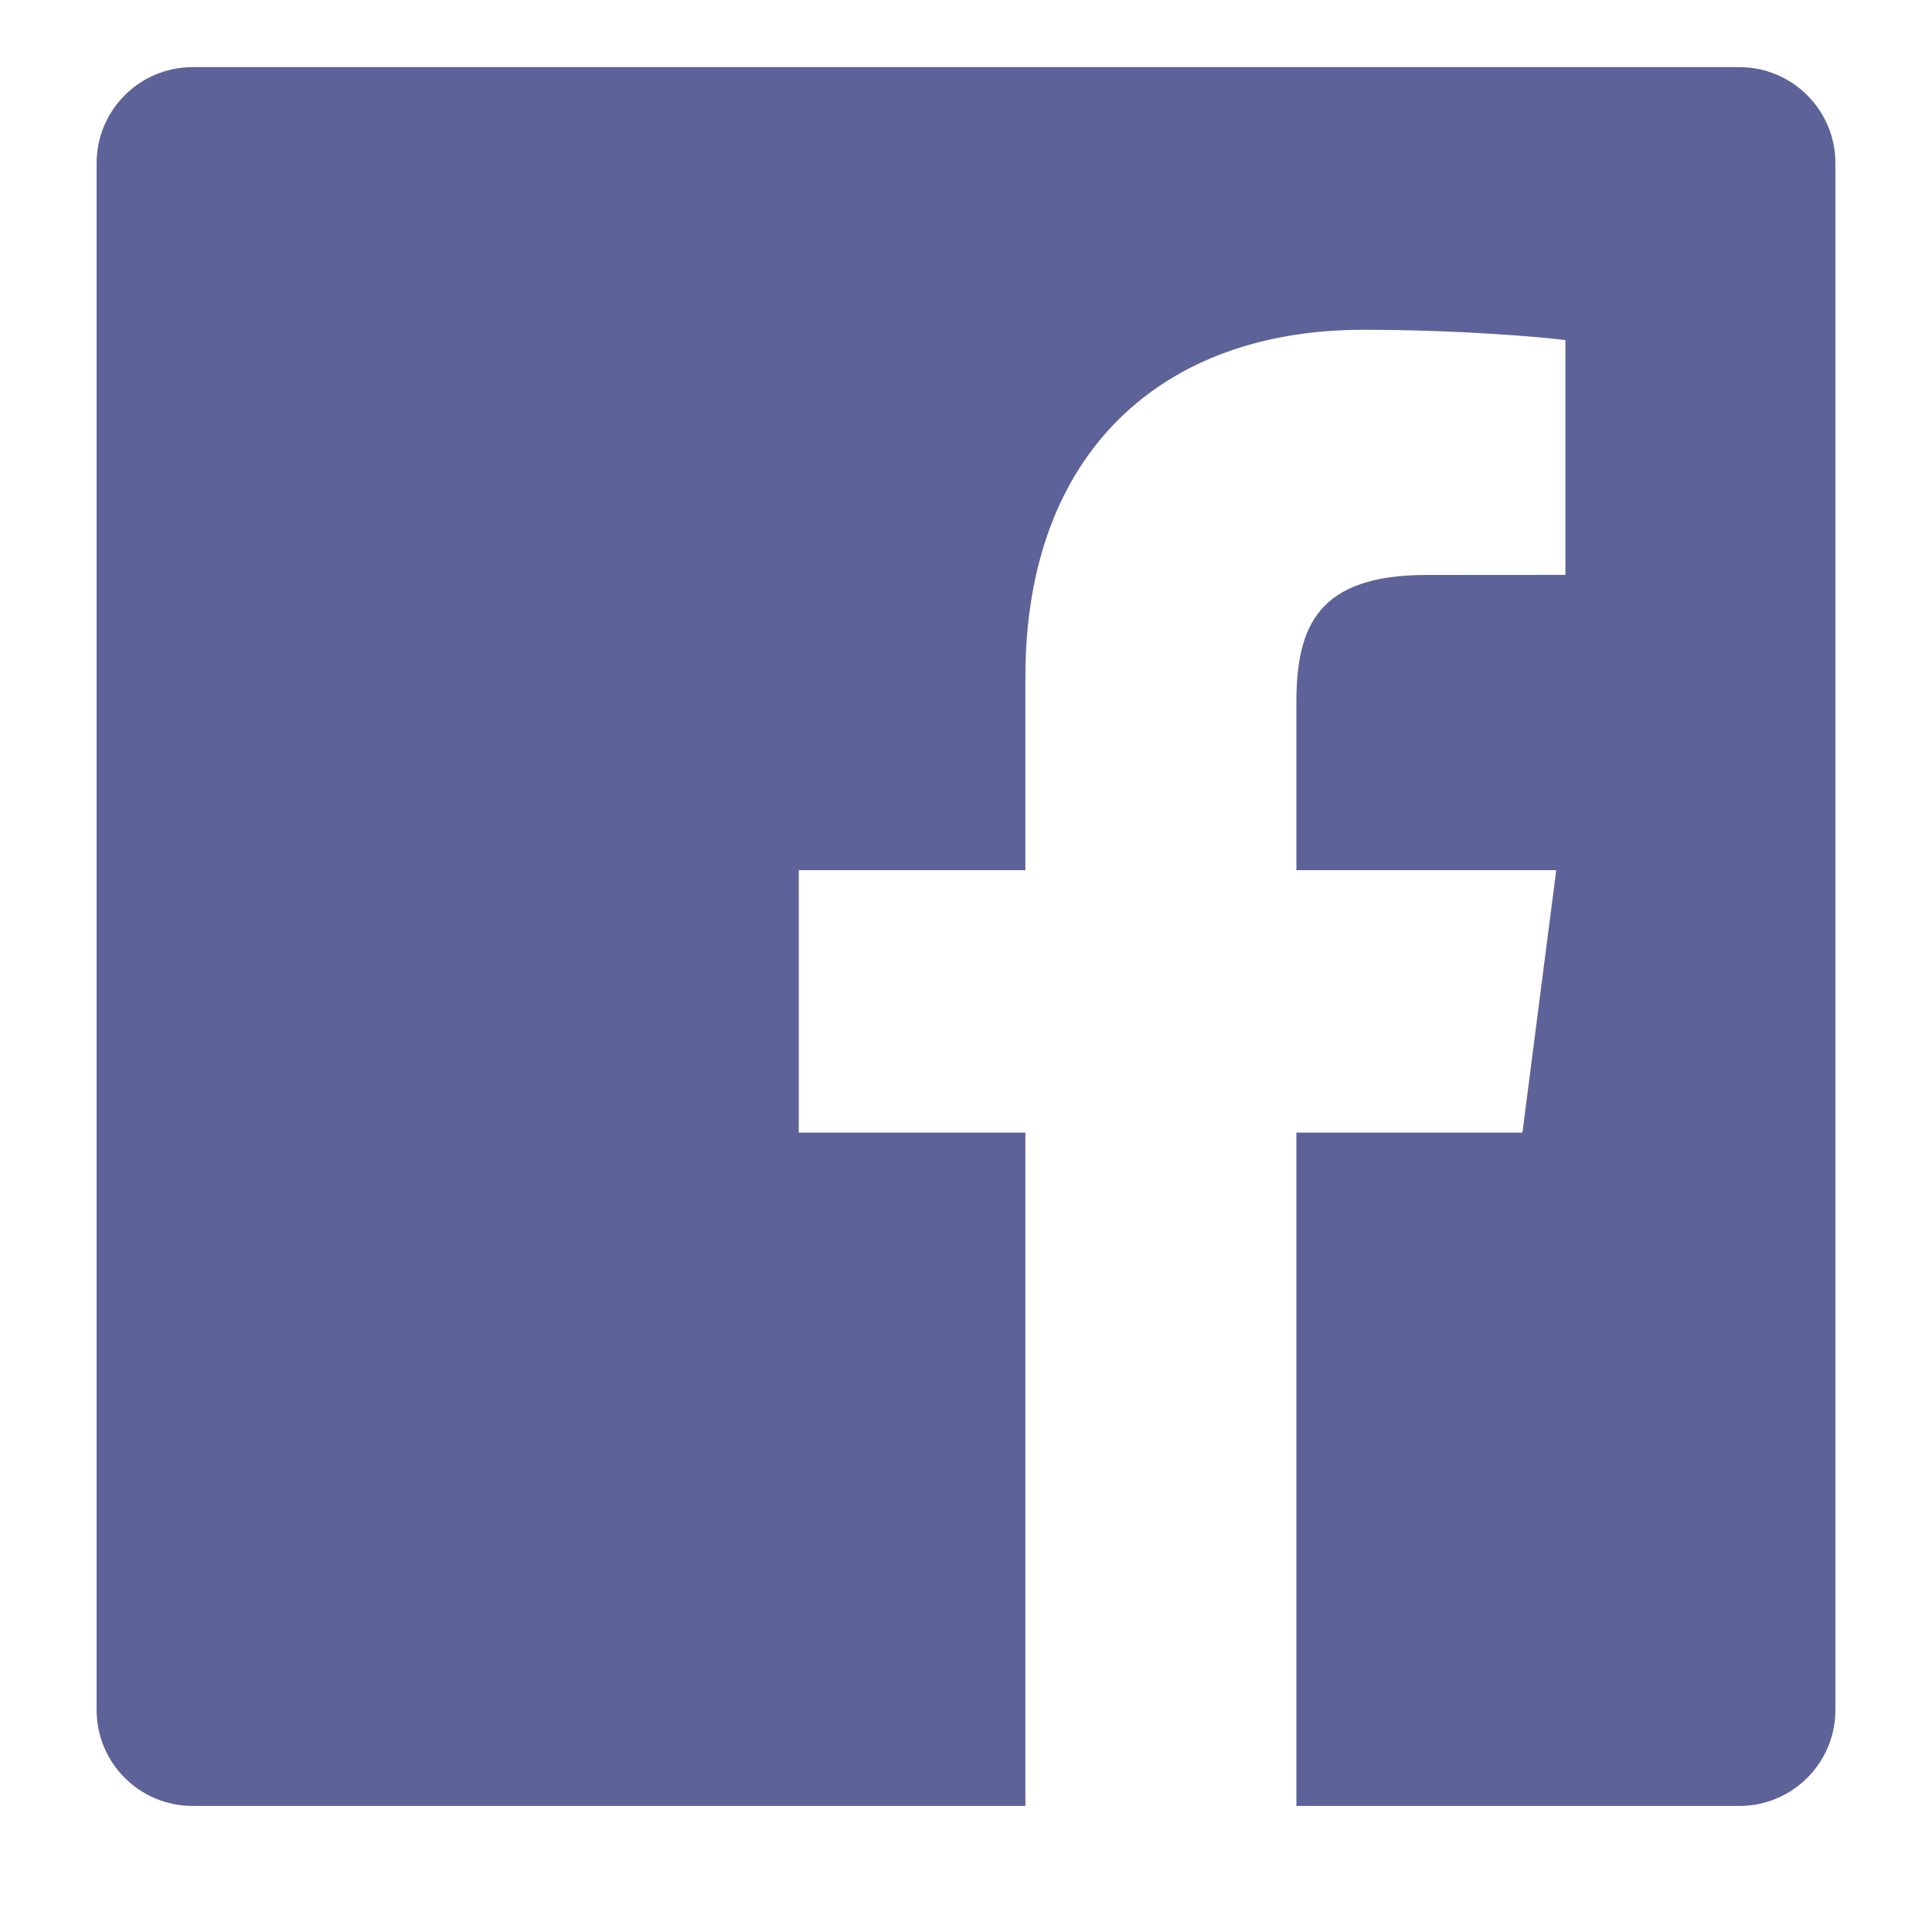 <svg width="20" height="20" viewBox="0 0 20 20" fill="none" xmlns="http://www.w3.org/2000/svg">
<path fill-rule="evenodd" clip-rule="evenodd" d="M19 17.702C19 18.25 18.555 18.695 18.006 18.695H13.42V11.725H15.76L16.11 9.008H13.42V7.274C13.42 6.488 13.638 5.952 14.766 5.952L16.205 5.951V3.521C15.956 3.488 15.102 3.414 14.109 3.414C12.035 3.414 10.615 4.68 10.615 7.005V9.008H8.269V11.725H10.615V18.695H1.993C1.445 18.695 1 18.25 1 17.702V1.689C1 1.14 1.445 0.695 1.993 0.695H18.006C18.555 0.695 19 1.14 19 1.689V17.702ZM10.615 18.695V18.695H13.42V18.695H10.615Z" fill="#5D6398"/>
</svg>
